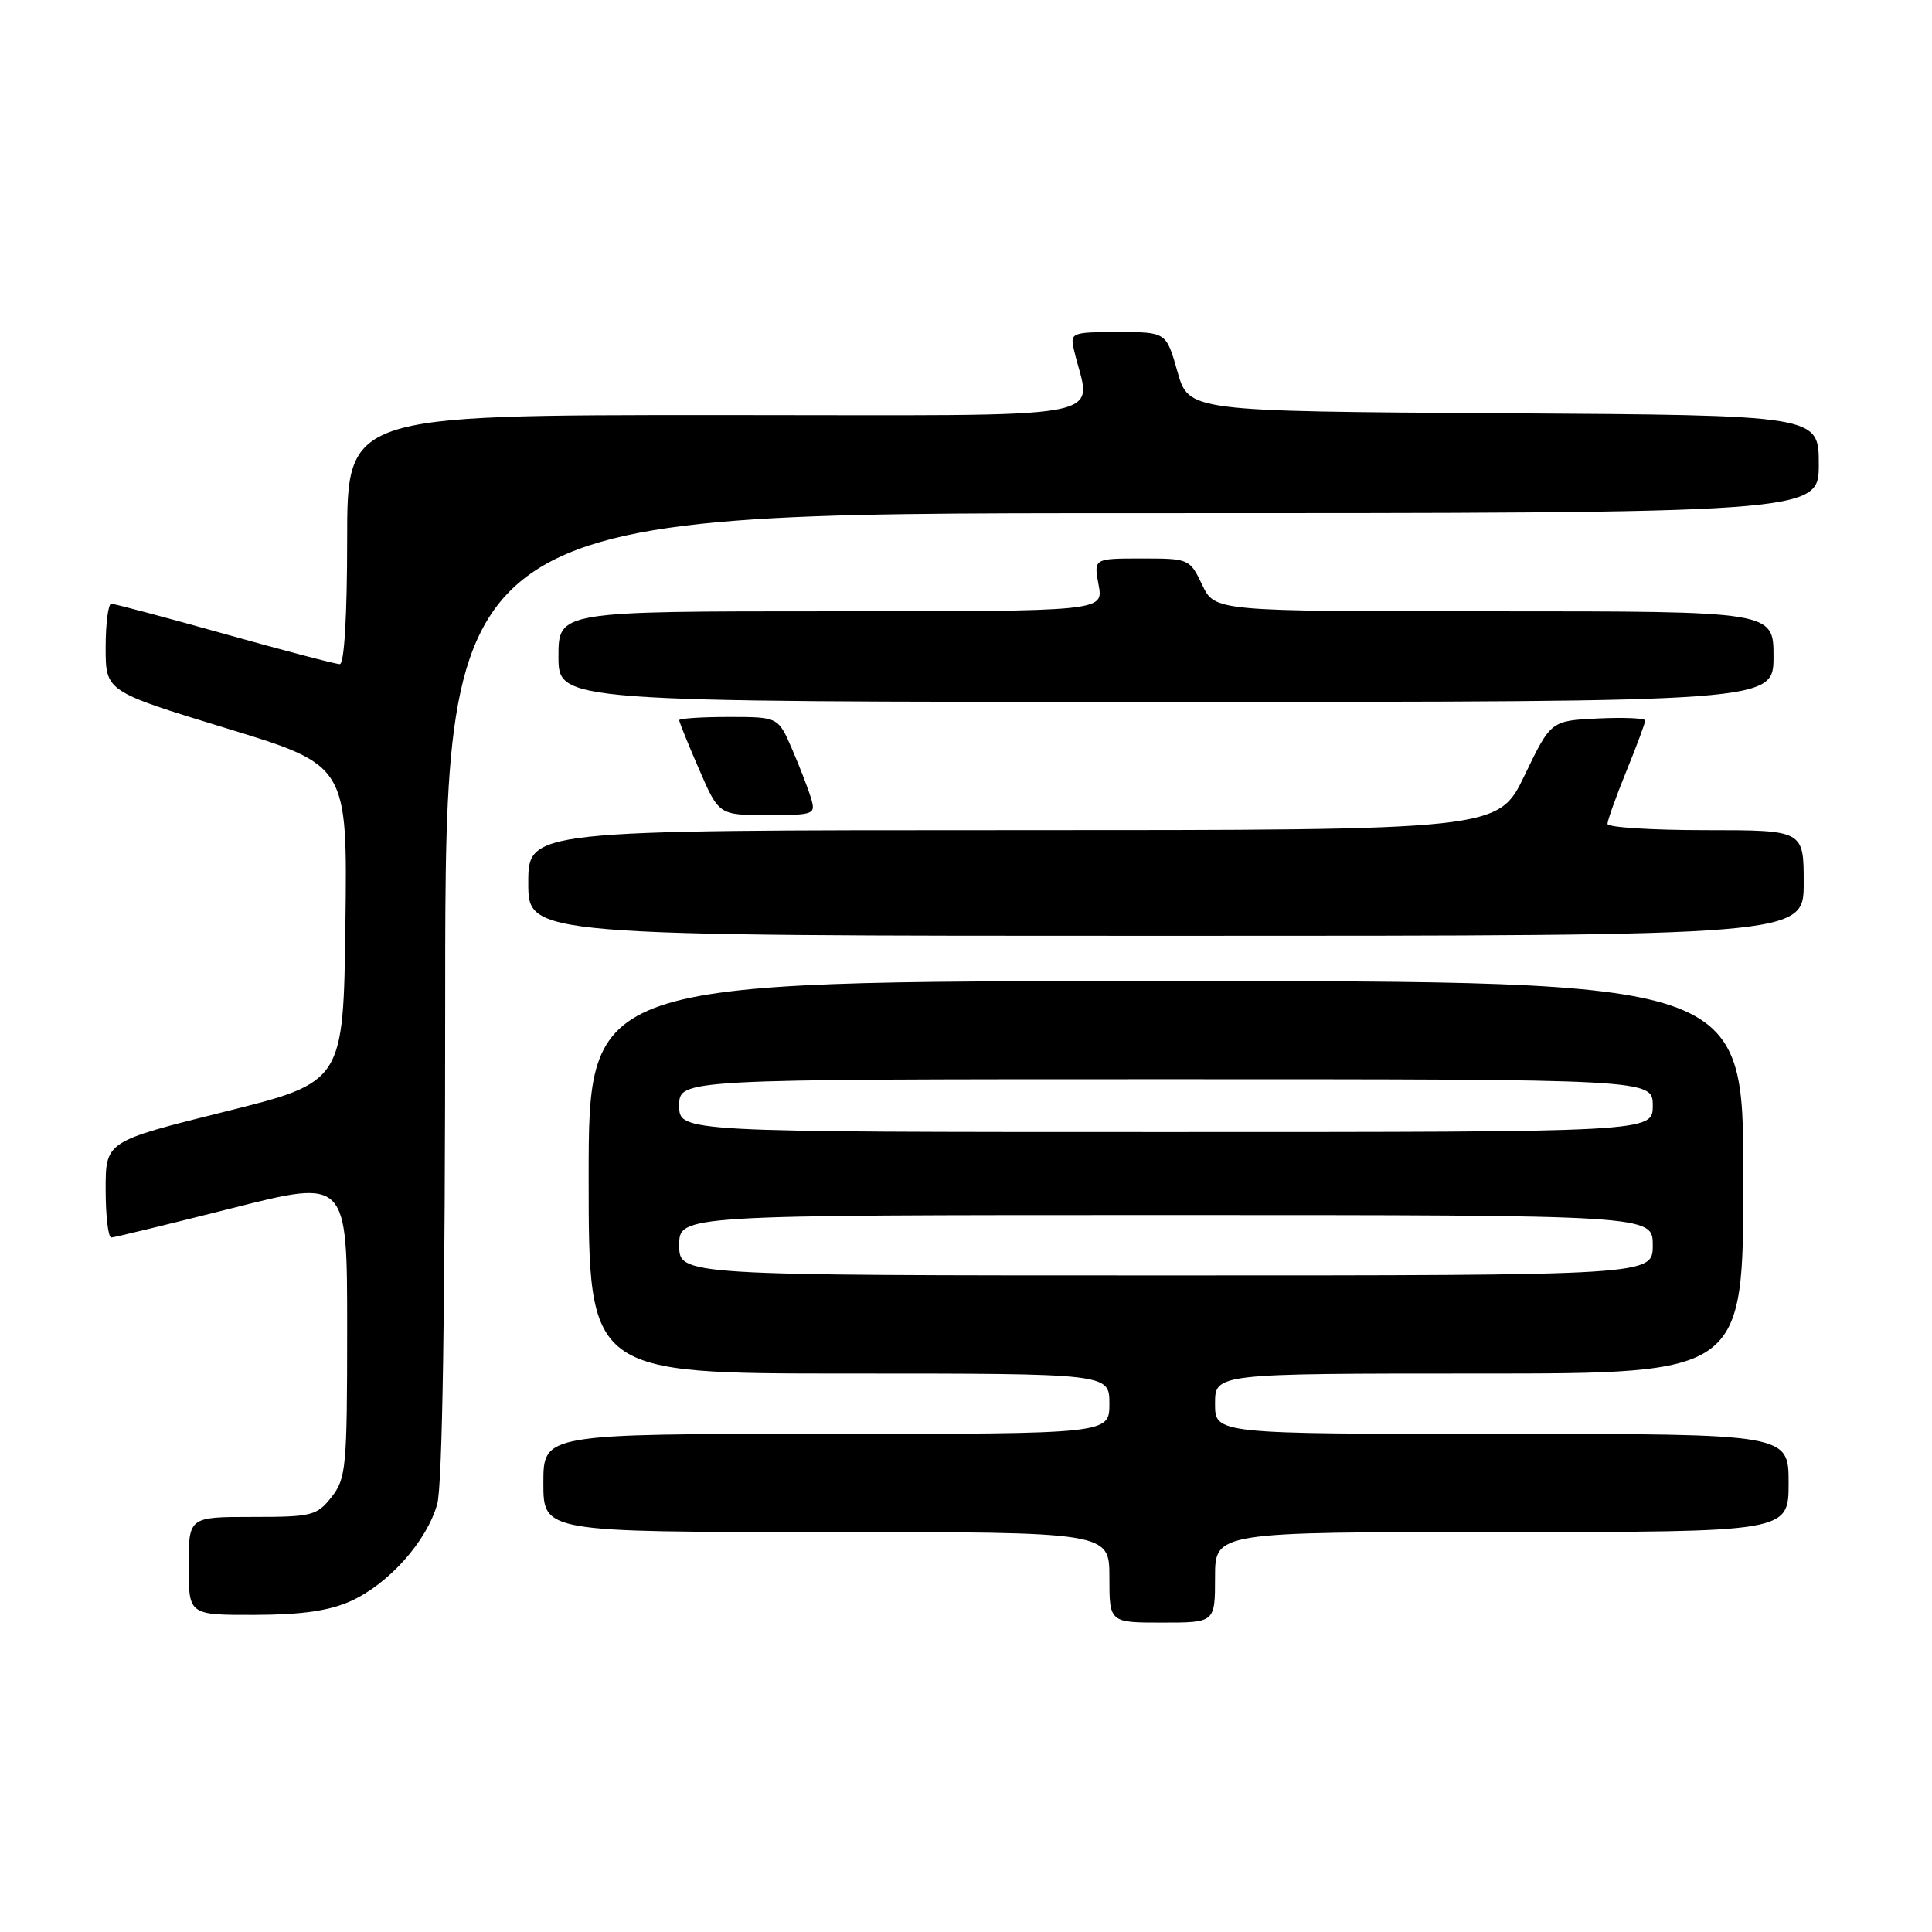 <?xml version="1.0" encoding="UTF-8" standalone="no"?>
<!DOCTYPE svg PUBLIC "-//W3C//DTD SVG 1.1//EN" "http://www.w3.org/Graphics/SVG/1.1/DTD/svg11.dtd" >
<svg xmlns="http://www.w3.org/2000/svg" xmlns:xlink="http://www.w3.org/1999/xlink" version="1.1" viewBox="0 0 256 256">
 <g >
 <path fill="currentColor"
d=" M 161.00 209.00 C 161.00 203.00 161.00 203.00 199.00 203.00 C 237.00 203.00 237.00 203.00 237.00 196.50 C 237.00 190.00 237.00 190.00 199.00 190.00 C 161.00 190.00 161.00 190.00 161.00 186.00 C 161.00 182.00 161.00 182.00 196.00 182.00 C 231.00 182.00 231.00 182.00 231.00 156.00 C 231.00 130.00 231.00 130.00 154.50 130.00 C 78.00 130.00 78.00 130.00 78.00 156.00 C 78.00 182.00 78.00 182.00 112.50 182.00 C 147.00 182.00 147.00 182.00 147.00 186.00 C 147.00 190.00 147.00 190.00 109.50 190.00 C 72.00 190.00 72.00 190.00 72.00 196.50 C 72.00 203.00 72.00 203.00 109.50 203.00 C 147.00 203.00 147.00 203.00 147.00 209.00 C 147.00 215.00 147.00 215.00 154.00 215.00 C 161.00 215.00 161.00 215.00 161.00 209.00 Z  M 46.51 212.14 C 51.55 209.84 56.57 204.19 57.94 199.28 C 58.62 196.82 58.99 173.15 58.99 131.75 C 59.00 68.00 59.00 68.00 150.00 68.00 C 241.00 68.00 241.00 68.00 241.00 61.51 C 241.00 55.02 241.00 55.02 199.26 54.76 C 157.51 54.50 157.51 54.50 156.02 49.25 C 154.53 44.00 154.53 44.00 148.15 44.00 C 142.05 44.00 141.79 44.10 142.28 46.25 C 144.48 55.97 149.69 55.00 95.12 55.00 C 46.00 55.00 46.00 55.00 46.00 71.50 C 46.00 81.58 45.62 88.00 45.02 88.00 C 44.48 88.00 37.62 86.20 29.77 84.00 C 21.92 81.80 15.16 80.00 14.75 80.00 C 14.34 80.00 14.00 82.61 14.00 85.81 C 14.00 91.61 14.00 91.61 30.02 96.51 C 46.04 101.40 46.04 101.40 45.77 122.39 C 45.50 143.39 45.50 143.39 29.75 147.31 C 14.00 151.24 14.00 151.24 14.00 157.62 C 14.00 161.13 14.34 163.99 14.75 163.98 C 15.16 163.96 22.36 162.21 30.75 160.09 C 46.00 156.23 46.00 156.23 46.00 175.98 C 46.00 194.45 45.87 195.90 43.93 198.37 C 41.98 200.84 41.34 201.00 33.43 201.00 C 25.00 201.00 25.00 201.00 25.00 207.50 C 25.00 214.00 25.00 214.00 33.75 213.98 C 40.04 213.96 43.63 213.44 46.51 212.14 Z  M 239.00 117.00 C 239.00 110.00 239.00 110.00 226.00 110.00 C 218.85 110.00 213.00 109.63 213.00 109.17 C 213.00 108.72 214.12 105.58 215.50 102.19 C 216.88 98.81 218.00 95.78 218.00 95.47 C 218.00 95.16 215.19 95.04 211.75 95.20 C 205.50 95.50 205.50 95.50 202.01 102.75 C 198.52 110.00 198.52 110.00 134.26 110.00 C 70.00 110.00 70.00 110.00 70.00 117.00 C 70.00 124.00 70.00 124.00 154.50 124.00 C 239.00 124.00 239.00 124.00 239.00 117.00 Z  M 107.46 105.75 C 107.09 104.51 105.96 101.59 104.95 99.25 C 103.11 95.00 103.11 95.00 96.56 95.00 C 92.95 95.00 90.00 95.20 90.00 95.43 C 90.00 95.67 91.18 98.60 92.63 101.93 C 95.26 108.00 95.26 108.00 101.70 108.00 C 107.91 108.00 108.11 107.92 107.46 105.75 Z  M 235.00 87.00 C 235.00 81.00 235.00 81.00 197.98 81.00 C 160.97 81.00 160.97 81.00 159.30 77.50 C 157.65 74.04 157.55 74.00 151.27 74.00 C 144.91 74.00 144.91 74.00 145.57 77.50 C 146.22 81.00 146.22 81.00 110.11 81.00 C 74.00 81.00 74.00 81.00 74.00 87.00 C 74.00 93.00 74.00 93.00 154.50 93.00 C 235.00 93.00 235.00 93.00 235.00 87.00 Z  M 90.00 165.00 C 90.00 161.00 90.00 161.00 154.50 161.00 C 219.00 161.00 219.00 161.00 219.00 165.00 C 219.00 169.00 219.00 169.00 154.50 169.00 C 90.00 169.00 90.00 169.00 90.00 165.00 Z  M 90.00 146.50 C 90.00 143.00 90.00 143.00 154.50 143.00 C 219.00 143.00 219.00 143.00 219.00 146.50 C 219.00 150.00 219.00 150.00 154.50 150.00 C 90.00 150.00 90.00 150.00 90.00 146.50 Z "/>
</g>
</svg>